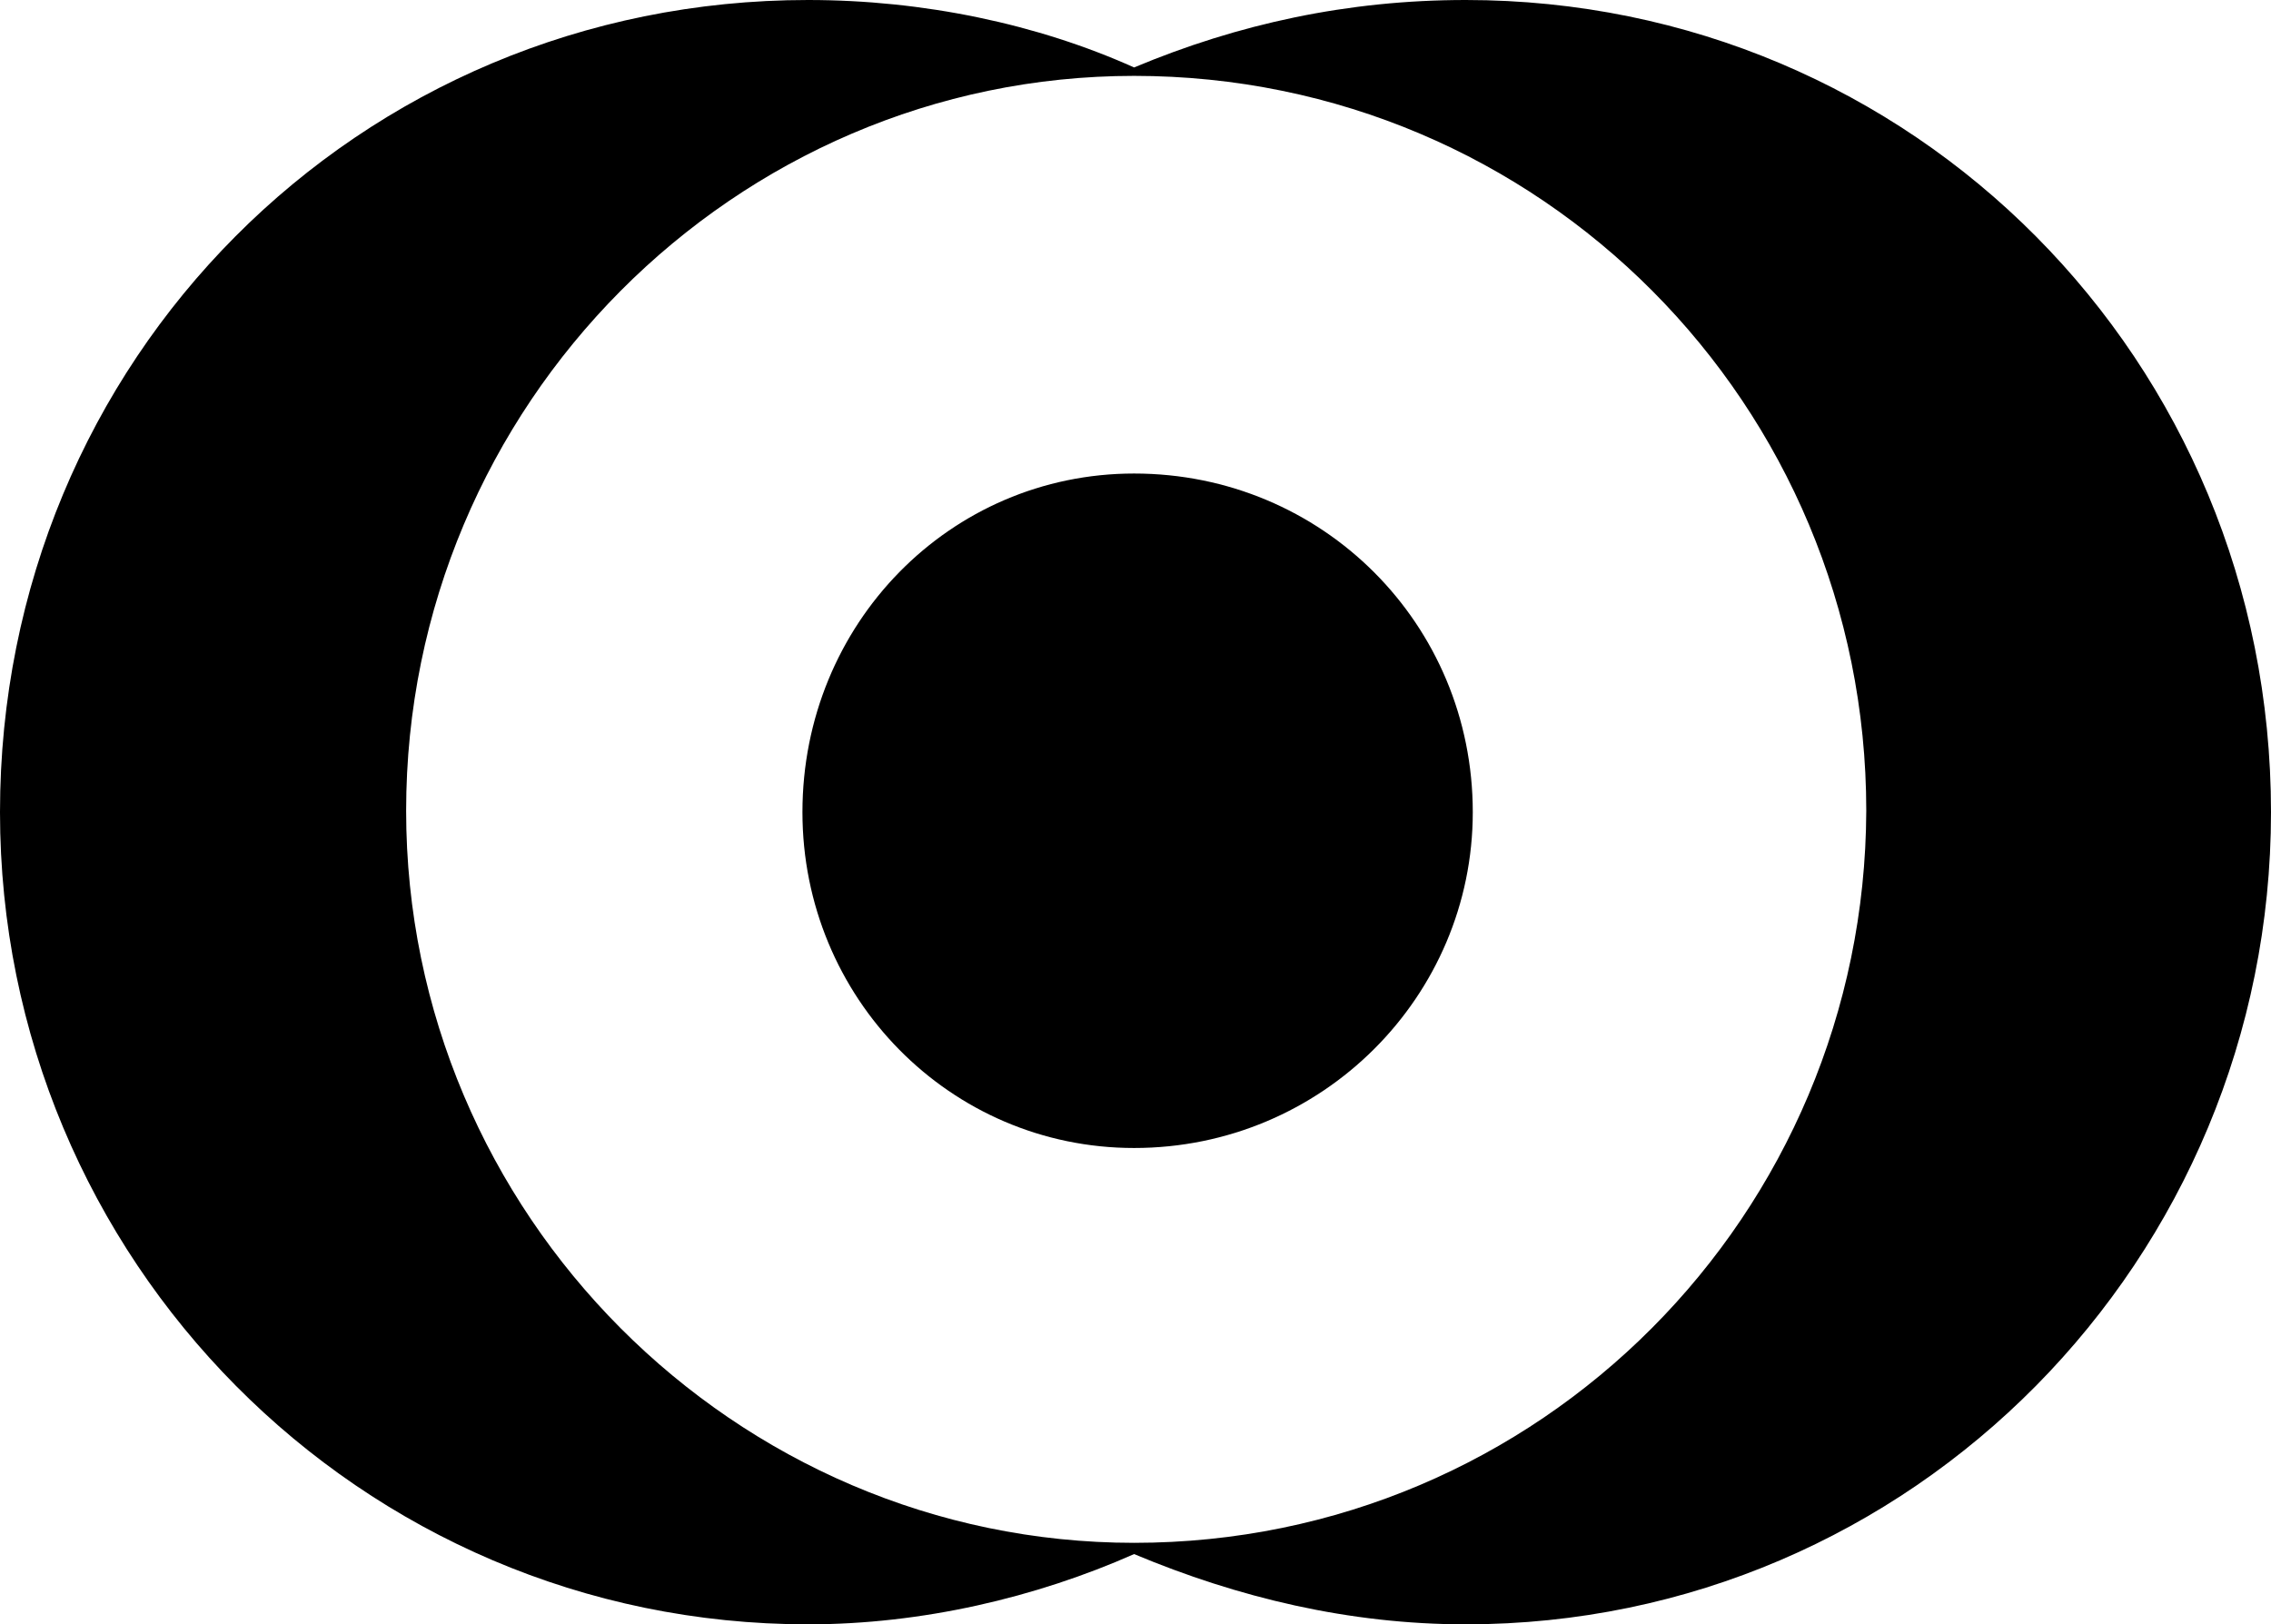 <?xml version="1.0" encoding="utf-8"?>
<!-- Generator: Adobe Illustrator 21.1.0, SVG Export Plug-In . SVG Version: 6.00 Build 0)  -->
<svg version="1.1" id="レイヤー_1" xmlns="http://www.w3.org/2000/svg" xmlns:xlink="http://www.w3.org/1999/xlink" x="0px"
	 y="0px" viewBox="0 0 161.6 115.6" style="enable-background:new 0 0 161.6 115.6;" xml:space="preserve">
<path id="path88" d="M104.8,57.8c0,13.1-10.7,23.9-24.1,23.9c-13.1,0-23.6-10.7-23.6-23.9c0-13.4,10.5-24.1,23.6-24.1
	C94.1,33.7,104.8,44.4,104.8,57.8z M80.7,109.8c-28.4,0-51.8-23.4-51.8-52.1c0-28.9,23.4-52.3,51.8-52.3c28.9,0,52.1,23.4,52.1,52.3
	C132.7,86.4,109.6,109.8,80.7,109.8z M104.3,0c-8.4,0-16.2,1.7-23.6,4.8C73.8,1.7,65.7,0,57.5,0C25.5,0,0,25.6,0,57.8
	c0,31.8,25.6,57.8,57.5,57.8c8.1,0,16.2-1.9,23.2-5c7.4,3.1,15.3,5,23.6,5c31.8,0,57.3-26,57.3-57.8C161.6,25.6,136.1,0,104.3,0"/>
</svg>
